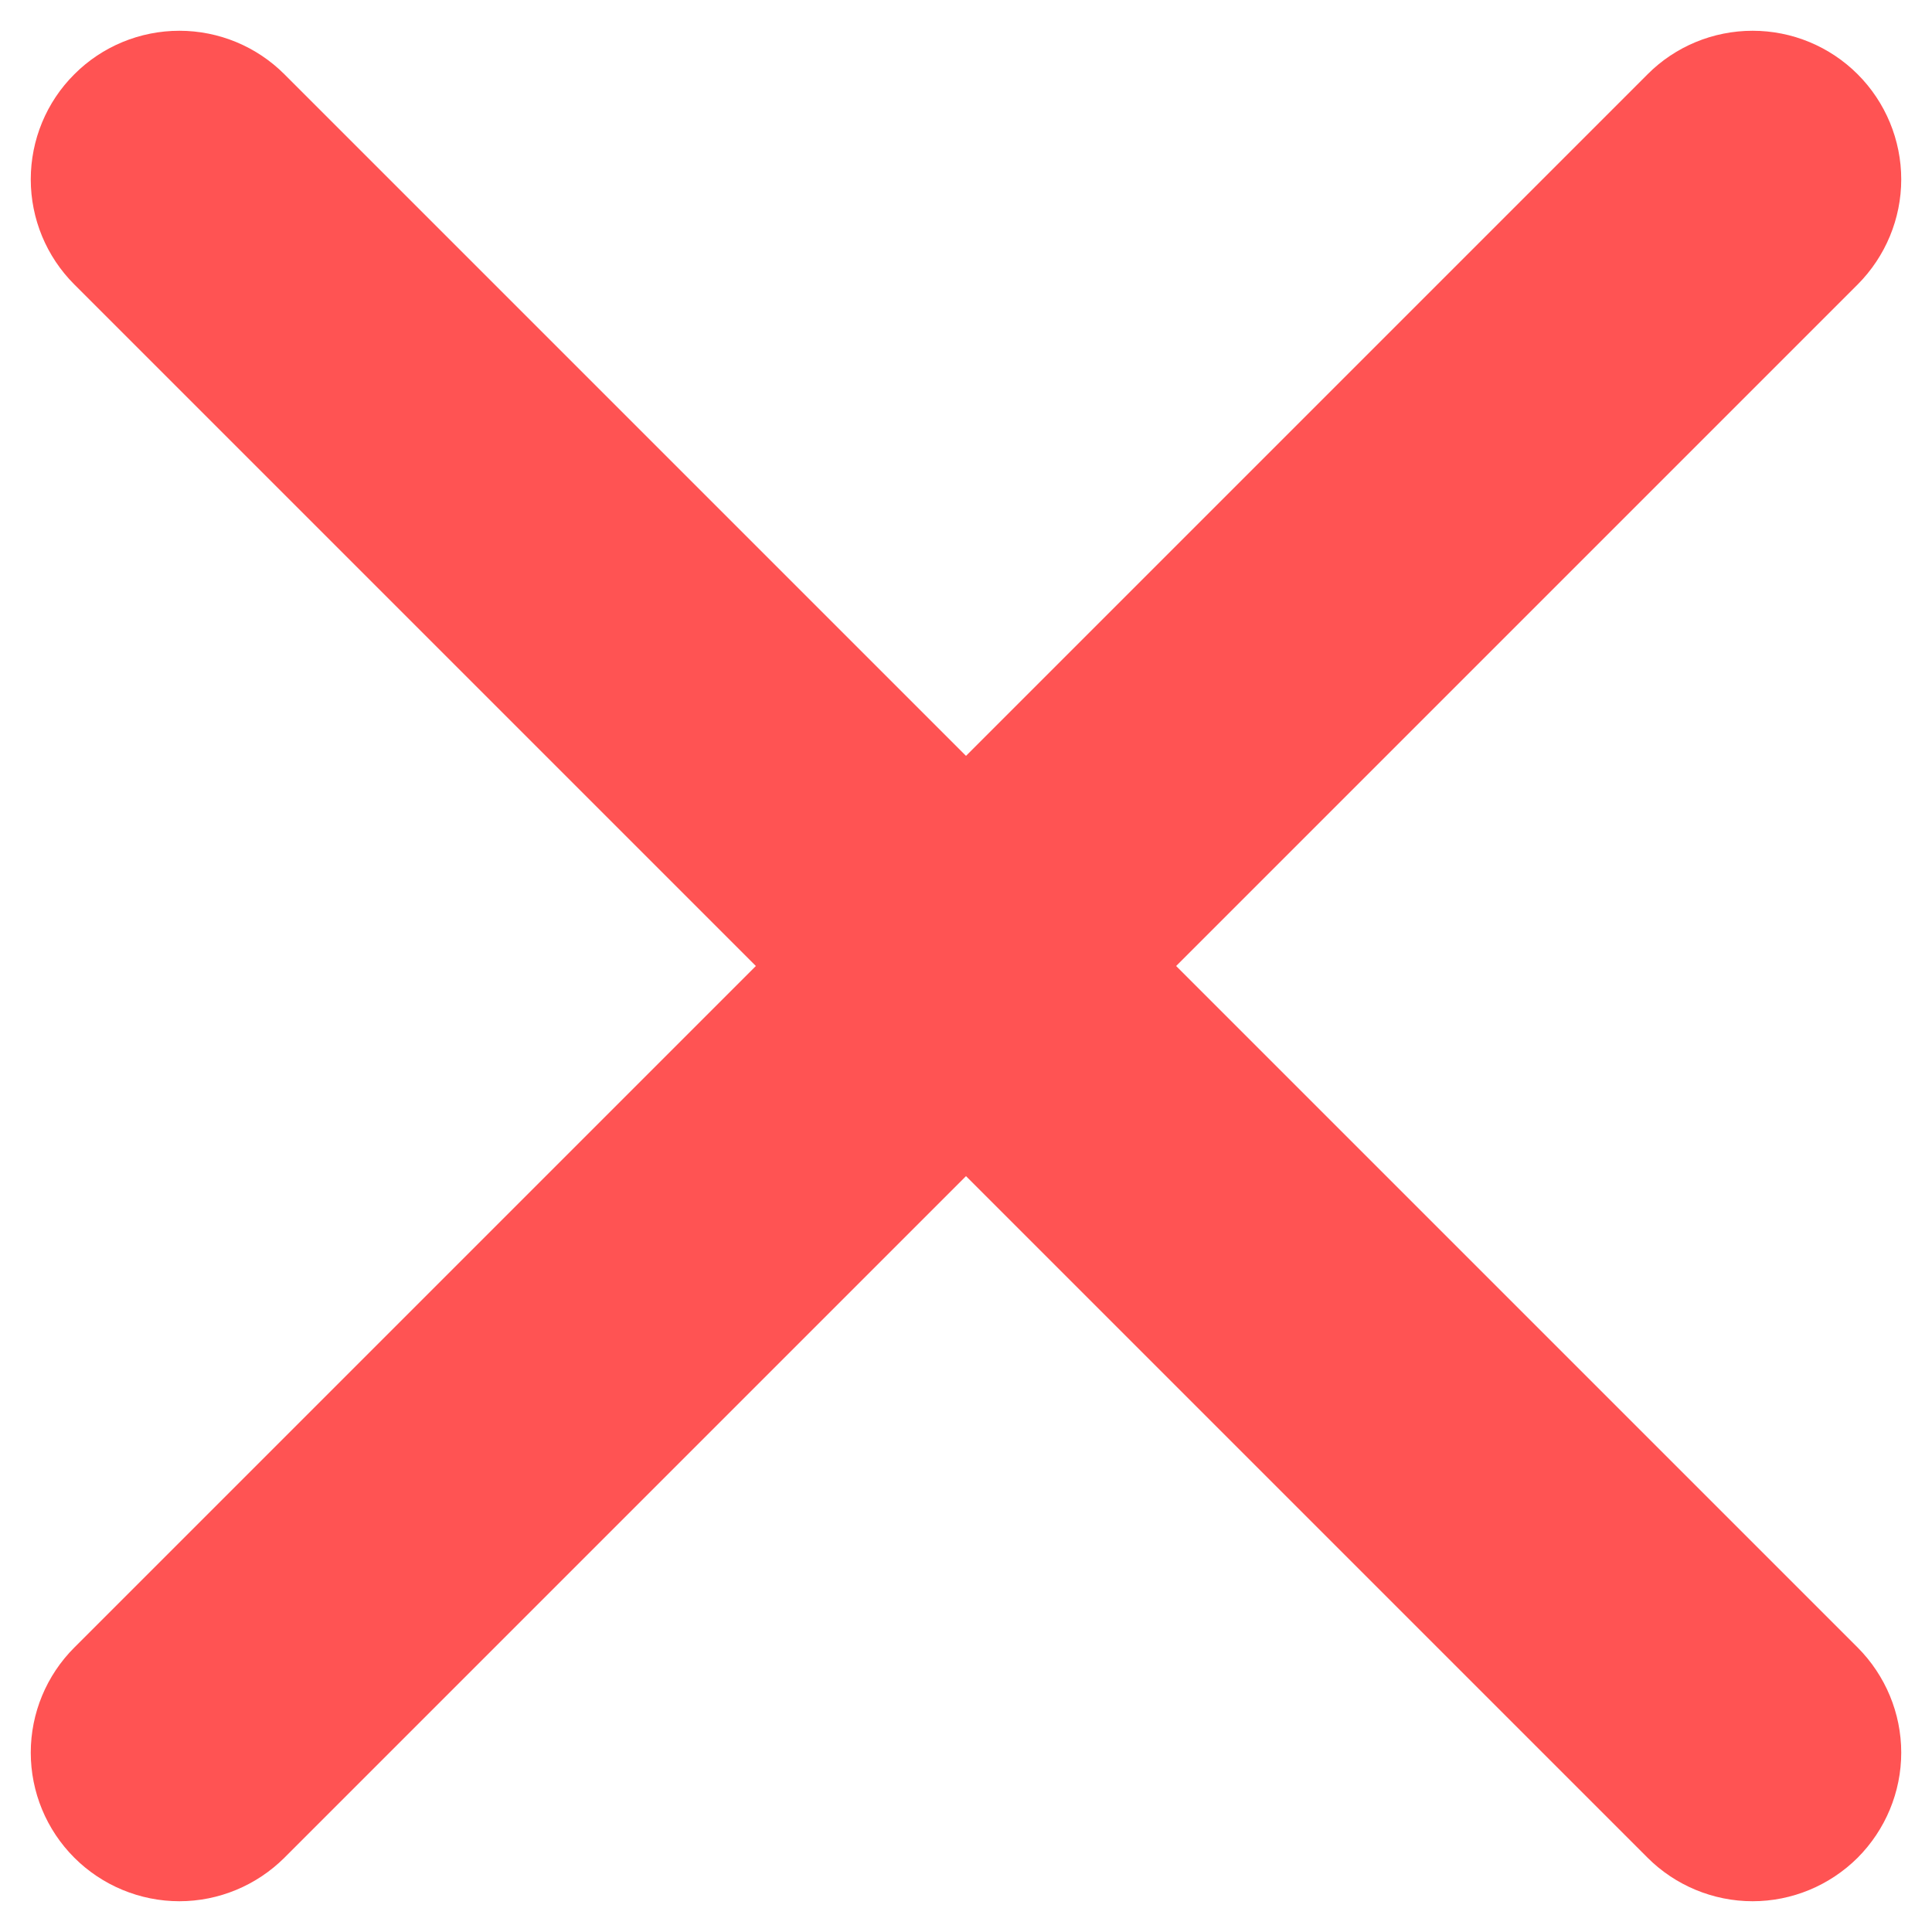 <svg width="13" height="13" viewBox="0 0 13 13" fill="none" xmlns="http://www.w3.org/2000/svg">
<path d="M12.5 0.5C12.312 0.312 12.058 0.207 11.793 0.207C11.528 0.207 11.273 0.312 11.086 0.5L6.5 5.086L1.914 0.5C1.726 0.312 1.472 0.207 1.207 0.207C0.942 0.207 0.687 0.312 0.5 0.5C0.312 0.687 0.207 0.942 0.207 1.207C0.207 1.472 0.312 1.726 0.5 1.914L5.086 6.5L0.5 11.086C0.312 11.274 0.207 11.528 0.207 11.793C0.207 12.058 0.312 12.312 0.5 12.5C0.687 12.687 0.942 12.793 1.207 12.793C1.472 12.793 1.726 12.687 1.914 12.5L6.5 7.914L11.086 12.5C11.273 12.687 11.528 12.793 11.793 12.793C12.058 12.793 12.312 12.687 12.5 12.5C12.687 12.312 12.793 12.058 12.793 11.793C12.793 11.528 12.687 11.274 12.5 11.086L7.914 6.5L12.5 1.914C12.687 1.726 12.793 1.472 12.793 1.207C12.793 0.942 12.687 0.687 12.5 0.5Z" fill="#FF5353"/>
</svg>
